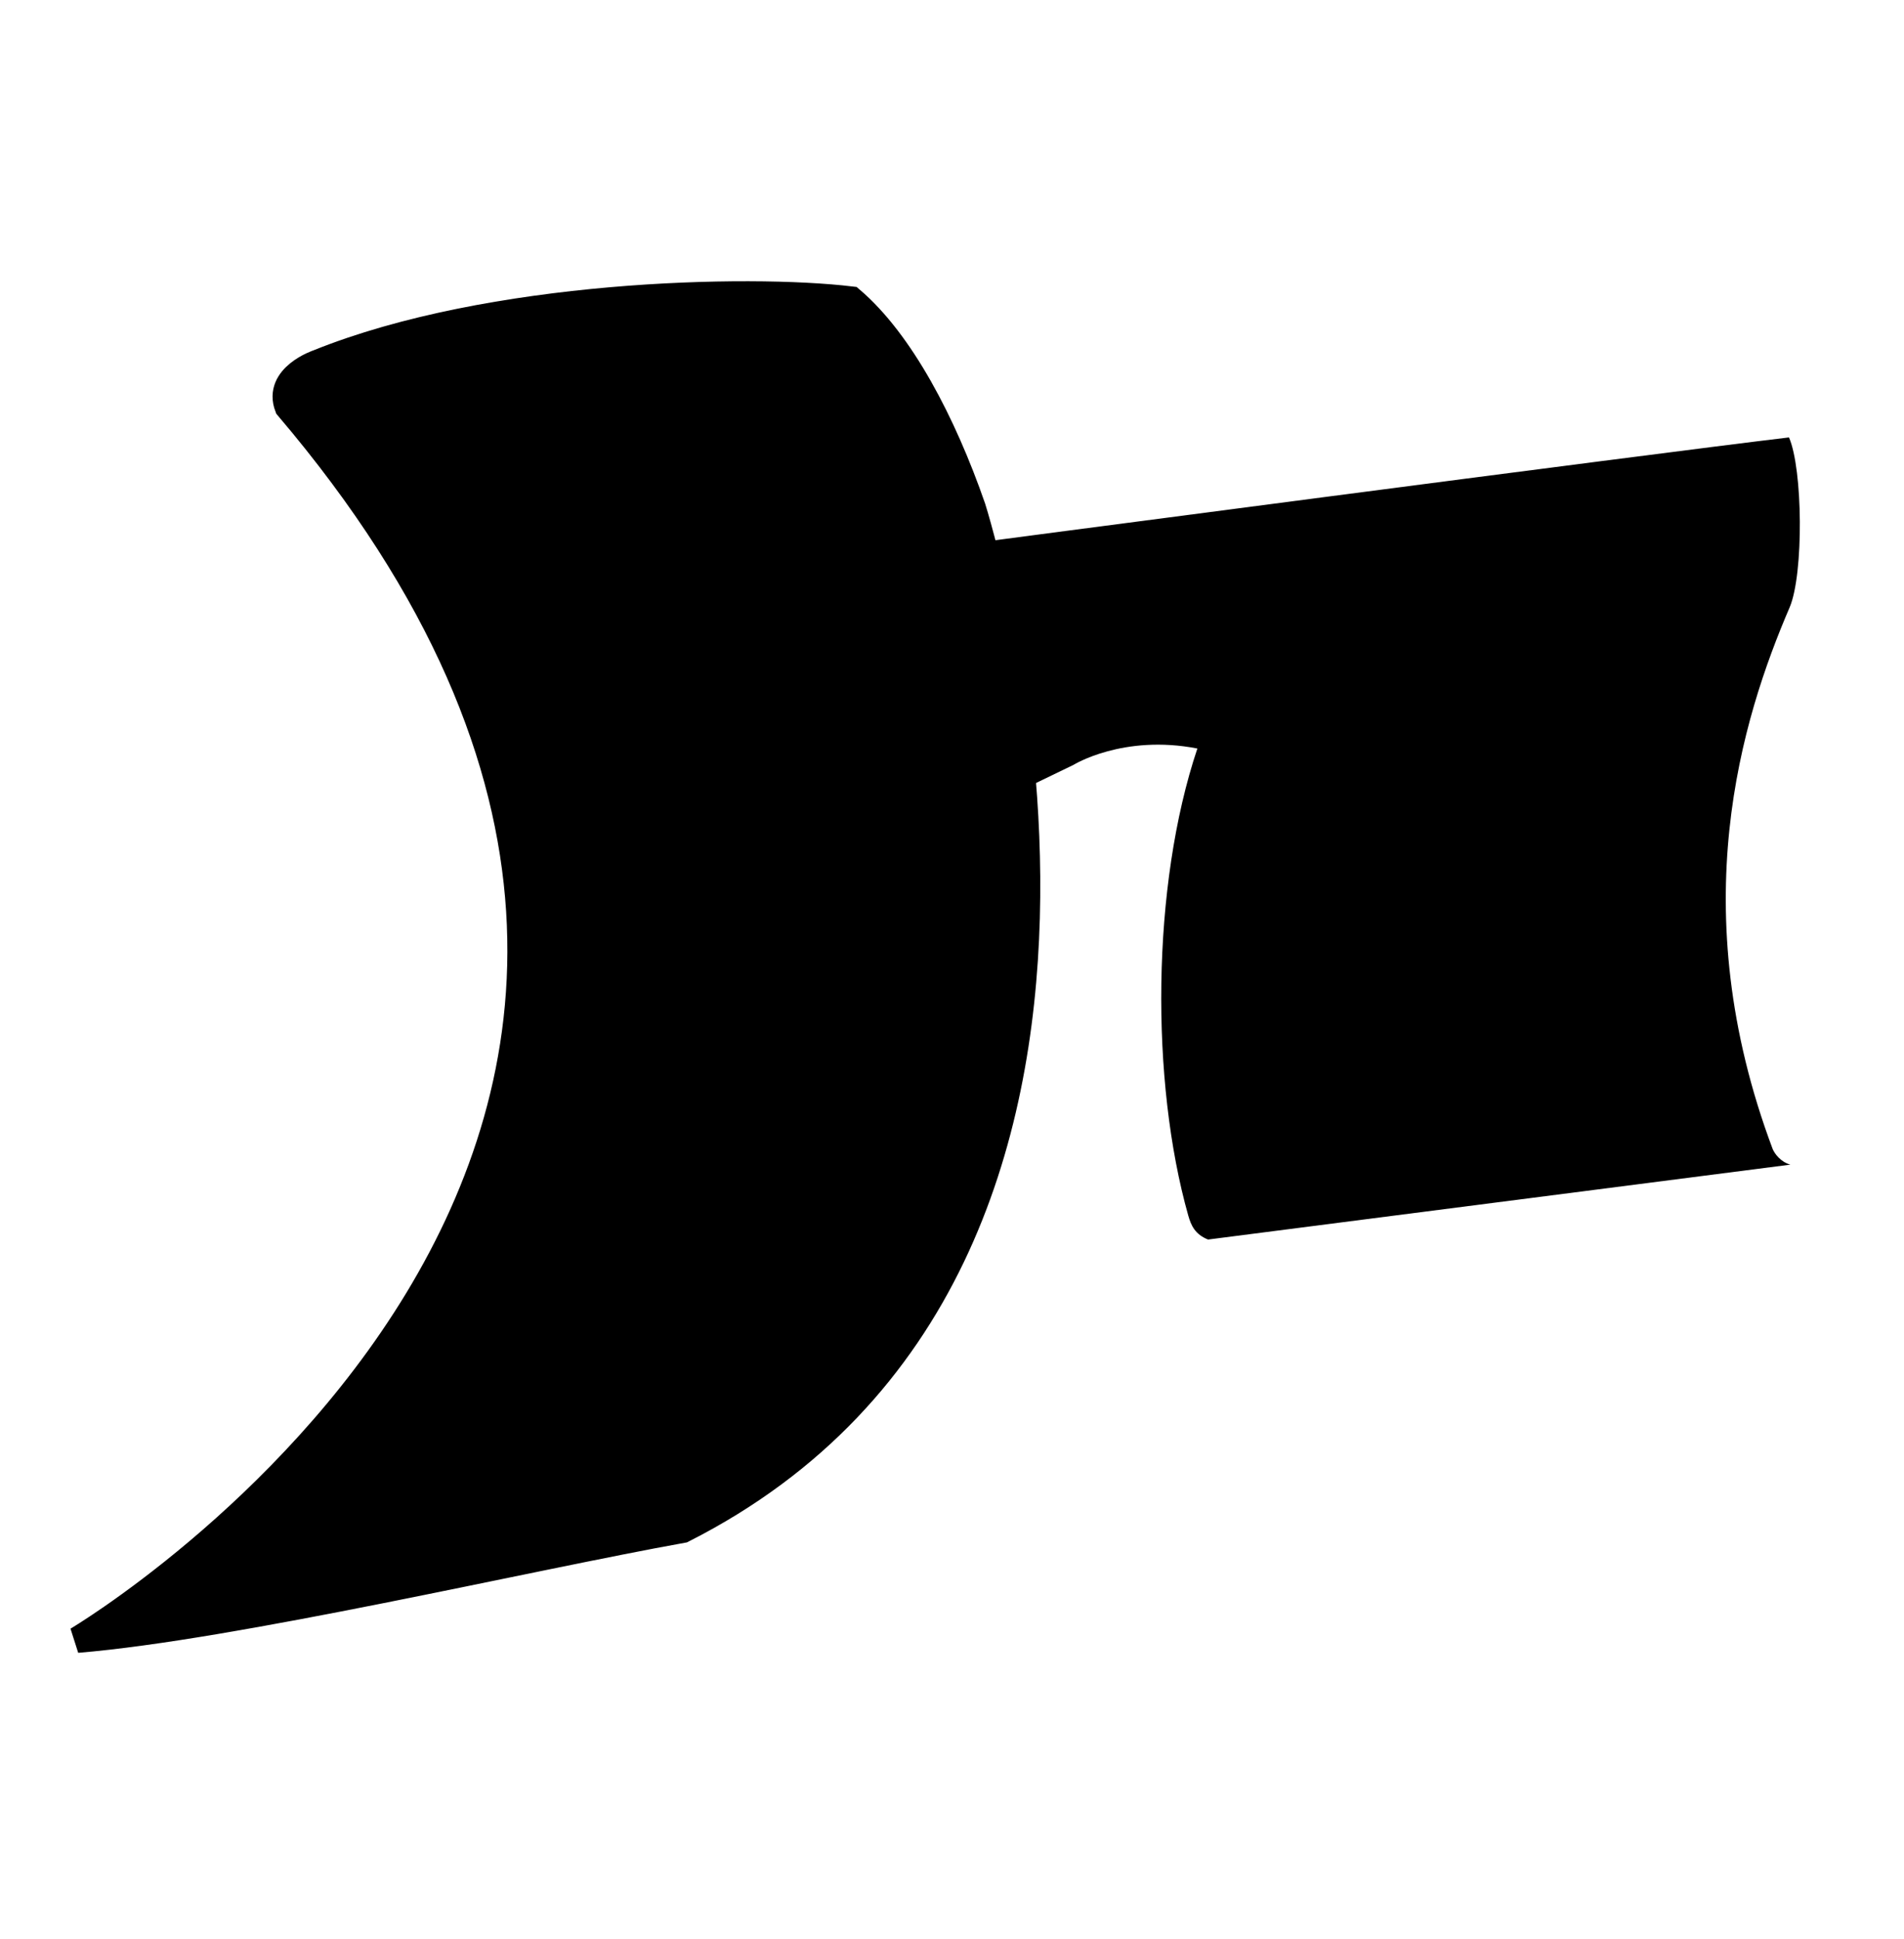 <?xml version="1.0" encoding="UTF-8" standalone="no"?>
<!-- Created with Inkscape (http://www.inkscape.org/) -->

<svg
   xmlns:dc="http://purl.org/dc/elements/1.1/"
   xmlns:cc="http://creativecommons.org/ns#"
   xmlns:rdf="http://www.w3.org/1999/02/22-rdf-syntax-ns#"
   xmlns:svg="http://www.w3.org/2000/svg"
   xmlns="http://www.w3.org/2000/svg"
   xmlns:sodipodi="http://sodipodi.sourceforge.net/DTD/sodipodi-0.dtd"
   xmlns:inkscape="http://www.inkscape.org/namespaces/inkscape"
   width="19.403mm"
   height="19.756mm"
   viewBox="0 0 19.403 19.756"
   version="1.1"
   id="svg12988"
   inkscape:version="0.92.2 (5c3e80d, 2017-08-06)"
   sodipodi:docname="et.svg">
  <defs
     id="defs12982" />
  <sodipodi:namedview
     id="base"
     pagecolor="#ffffff"
     bordercolor="#666666"
     borderopacity="1.0"
     inkscape:pageopacity="0.0"
     inkscape:pageshadow="2"
     inkscape:zoom="178.62713"
     inkscape:cx="68.477726"
     inkscape:cy="30.16619"
     inkscape:document-units="mm"
     inkscape:current-layer="layer1"
     showgrid="false"
     fit-margin-top="0"
     fit-margin-left="0"
     fit-margin-right="0"
     fit-margin-bottom="0"
     showborder="false"
     inkscape:window-width="1920"
     inkscape:window-height="1030"
     inkscape:window-x="0"
     inkscape:window-y="0"
     inkscape:window-maximized="1"
     inkscape:snap-global="false" />
  <g
     inkscape:label="Layer 1"
     inkscape:groupmode="layer"
     id="layer1"
     transform="translate(-183.822,-218.331)">
    <path
       style="fill:#000000;stroke:#000000;stroke-width:0.265px;stroke-linecap:butt;stroke-linejoin:miter;stroke-opacity:1;fill-opacity:1"
       d="m 187.063,222.024 c 1.757,-0.709 4.382,-0.769 5.433,-0.643 0.507,0.432 0.939,1.257 1.239,2.121 0,0 2.455,7.673 -2.955,10.414 -1.575,0.283 -4.579,0.988 -6.172,1.12 0,0 8.531,-5.052 2.145,-12.559 -0.119,-0.31 0.31,-0.453 0.31,-0.453"
       id="path17530"
       inkscape:connector-curvature="0"
       sodipodi:nodetypes="ccccccc" />
    <path
       style="fill:#000000;fill-opacity:1;stroke:none;stroke-width:0.265px;stroke-linecap:butt;stroke-linejoin:miter;stroke-opacity:1"
       d="m 202.061,224.515 c -0.489,1.137 -1.094,3.072 -0.174,5.522 0.021,0.048 0.08,0.13 0.18,0.158 l -5.934,0.763 c -0.133,-0.053 -0.173,-0.143 -0.202,-0.245 -0.385,-1.364 -0.377,-3.356 0.093,-4.757 -0.758,-0.147 -1.263,0.167 -1.263,0.167 l -0.691,0.334 -0.477,-2.574 c 0,0 7.054,-0.929 8.46,-1.096 0.141,0.322 0.151,1.385 0.008,1.728 z"
       id="path22034"
       inkscape:connector-curvature="0"
       sodipodi:nodetypes="ccccsccccccc" />
  </g>
</svg>
